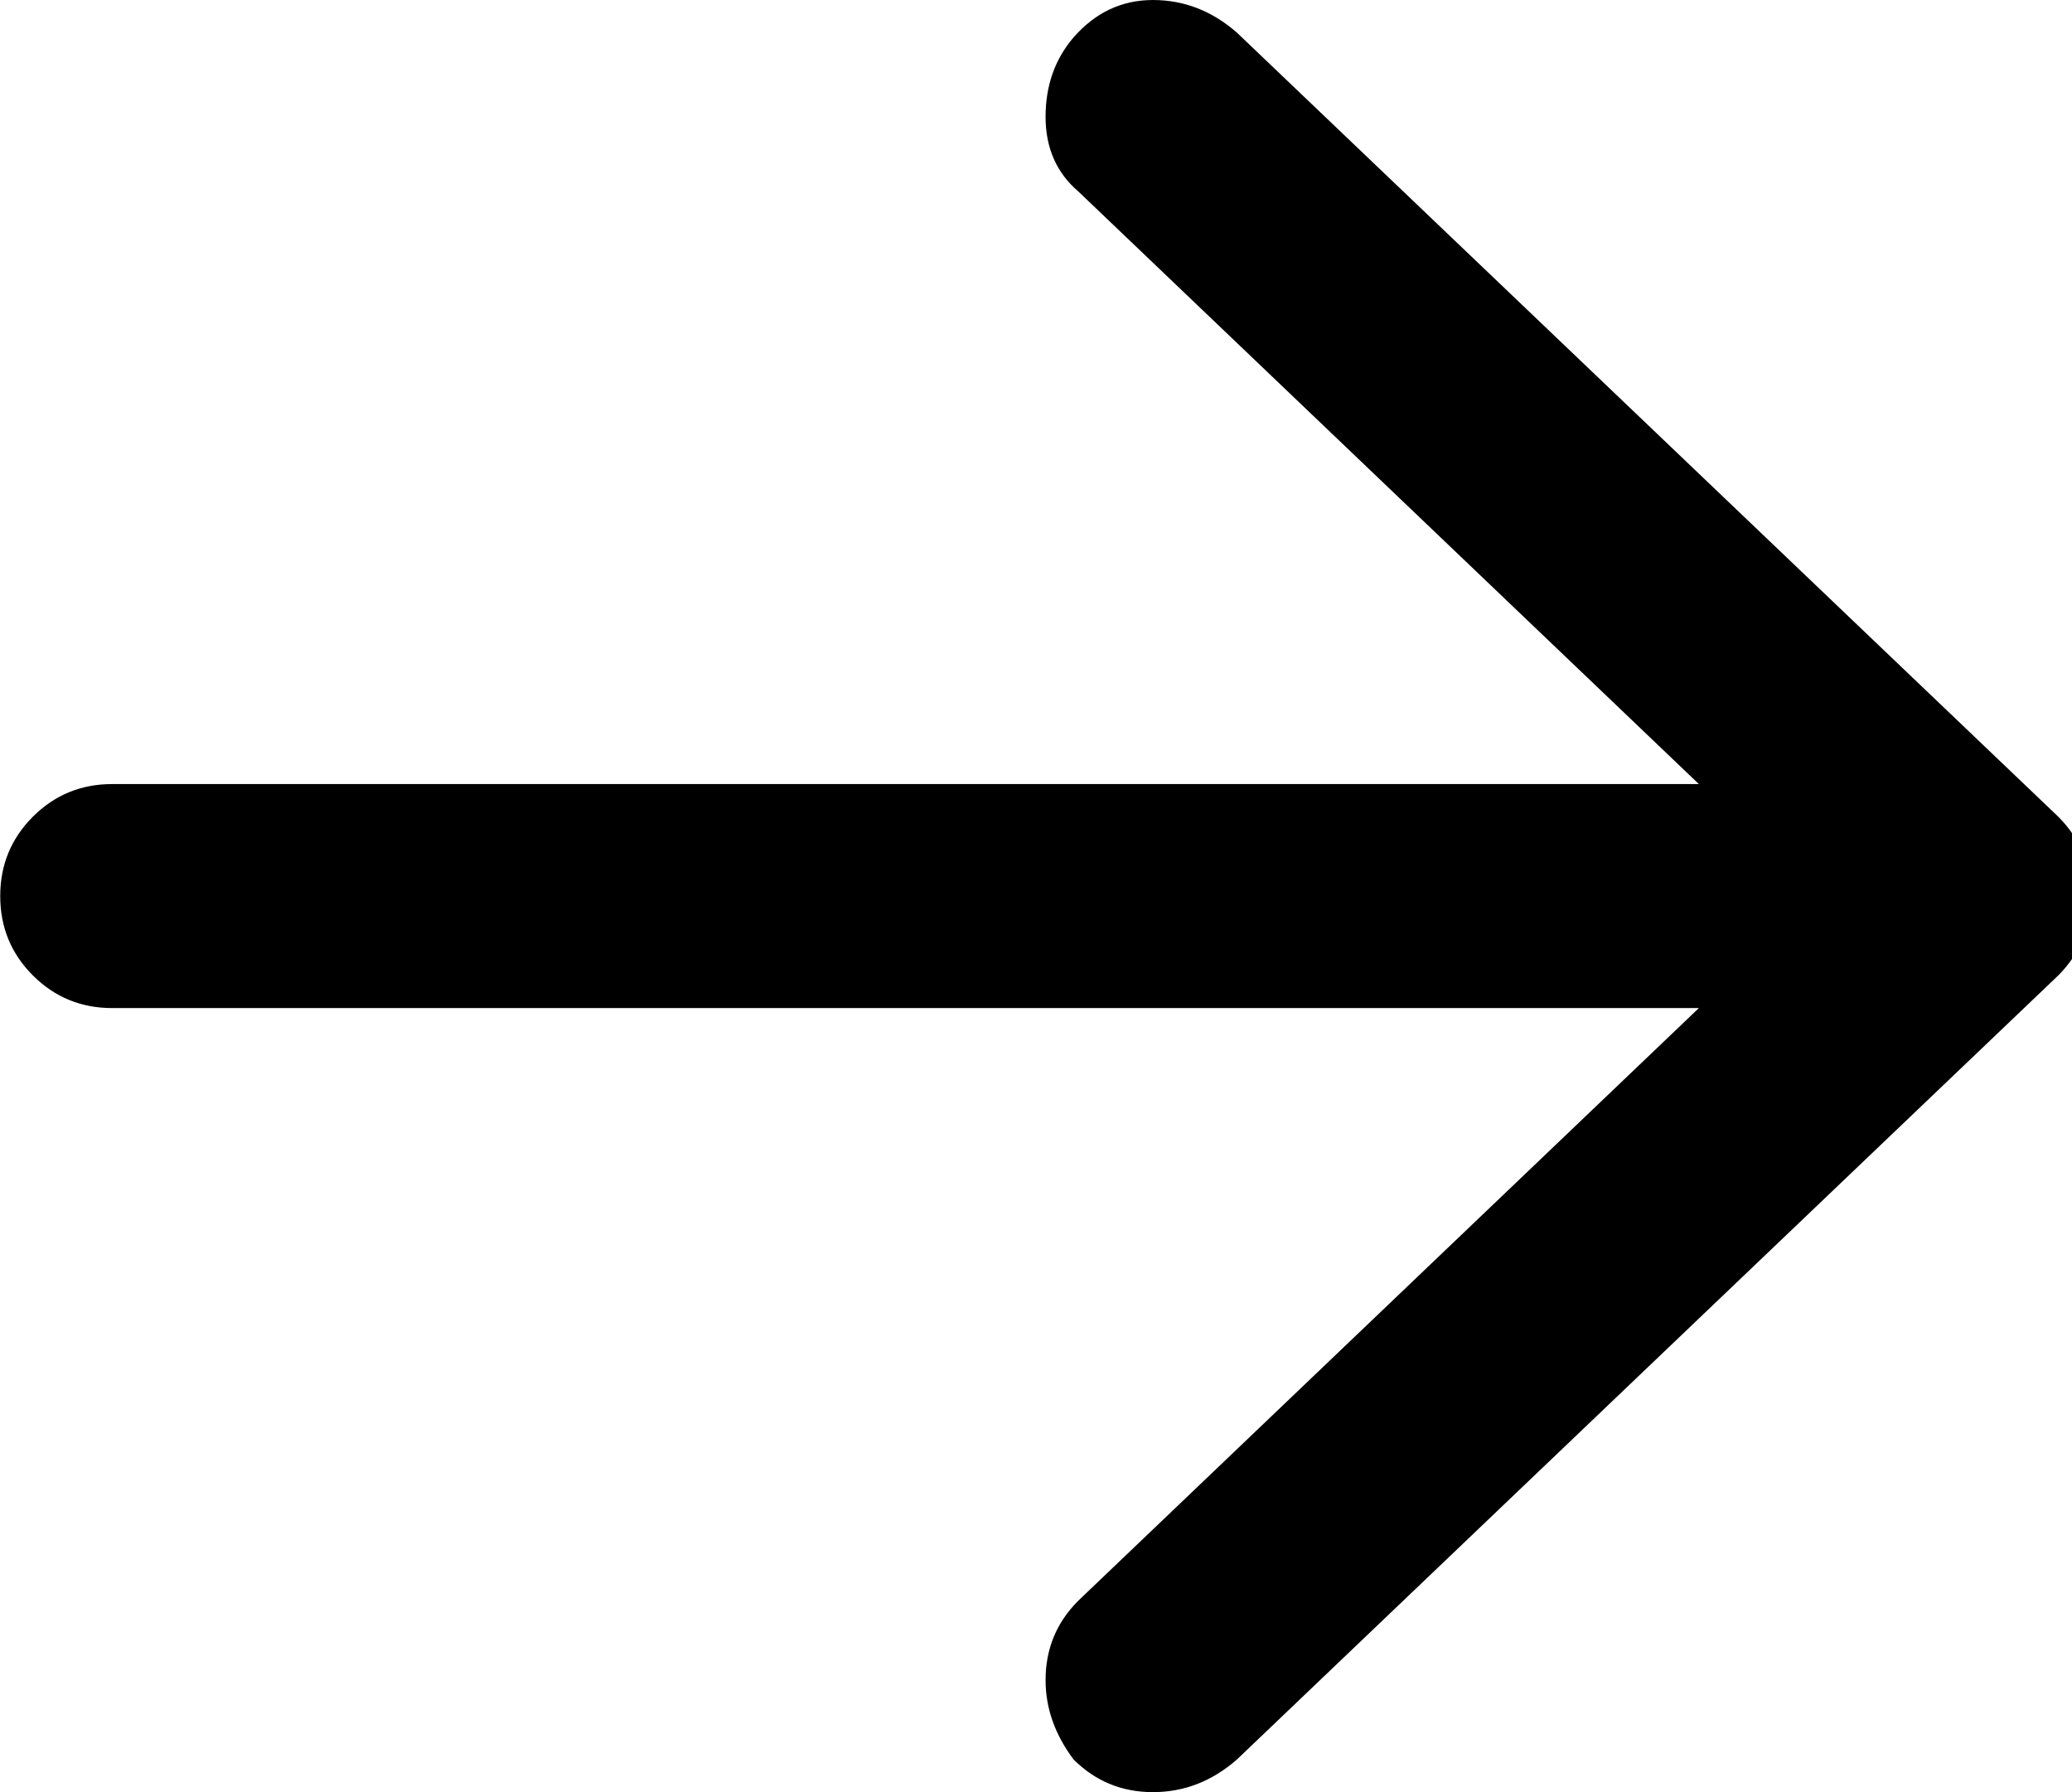<!-- Generated by IcoMoon.io -->
<svg version="1.1" xmlns="http://www.w3.org/2000/svg" width="37" height="32" viewBox="0 0 37 32">
<title>theme-arrow-right</title>
<path d="M22.088 0.583l14.667 14c0.389 0.389 0.583 0.861 0.583 1.417s-0.195 1.028-0.583 1.417l-14.667 14c-0.444 0.389-0.944 0.583-1.5 0.583s-1.028-0.195-1.417-0.583c-0.333-0.444-0.5-0.916-0.5-1.417 0-0.556 0.194-1.028 0.583-1.417l11.083-10.583h-28.333c-0.556 0-1.028-0.194-1.417-0.583s-0.583-0.861-0.583-1.417c0-0.556 0.194-1.028 0.583-1.417s0.861-0.583 1.417-0.583h28.333l-11.083-10.583c-0.389-0.333-0.583-0.778-0.583-1.333s0.167-1.028 0.5-1.417c0.389-0.444 0.861-0.667 1.417-0.667s1.056 0.194 1.5 0.583z"></path>
</svg>
